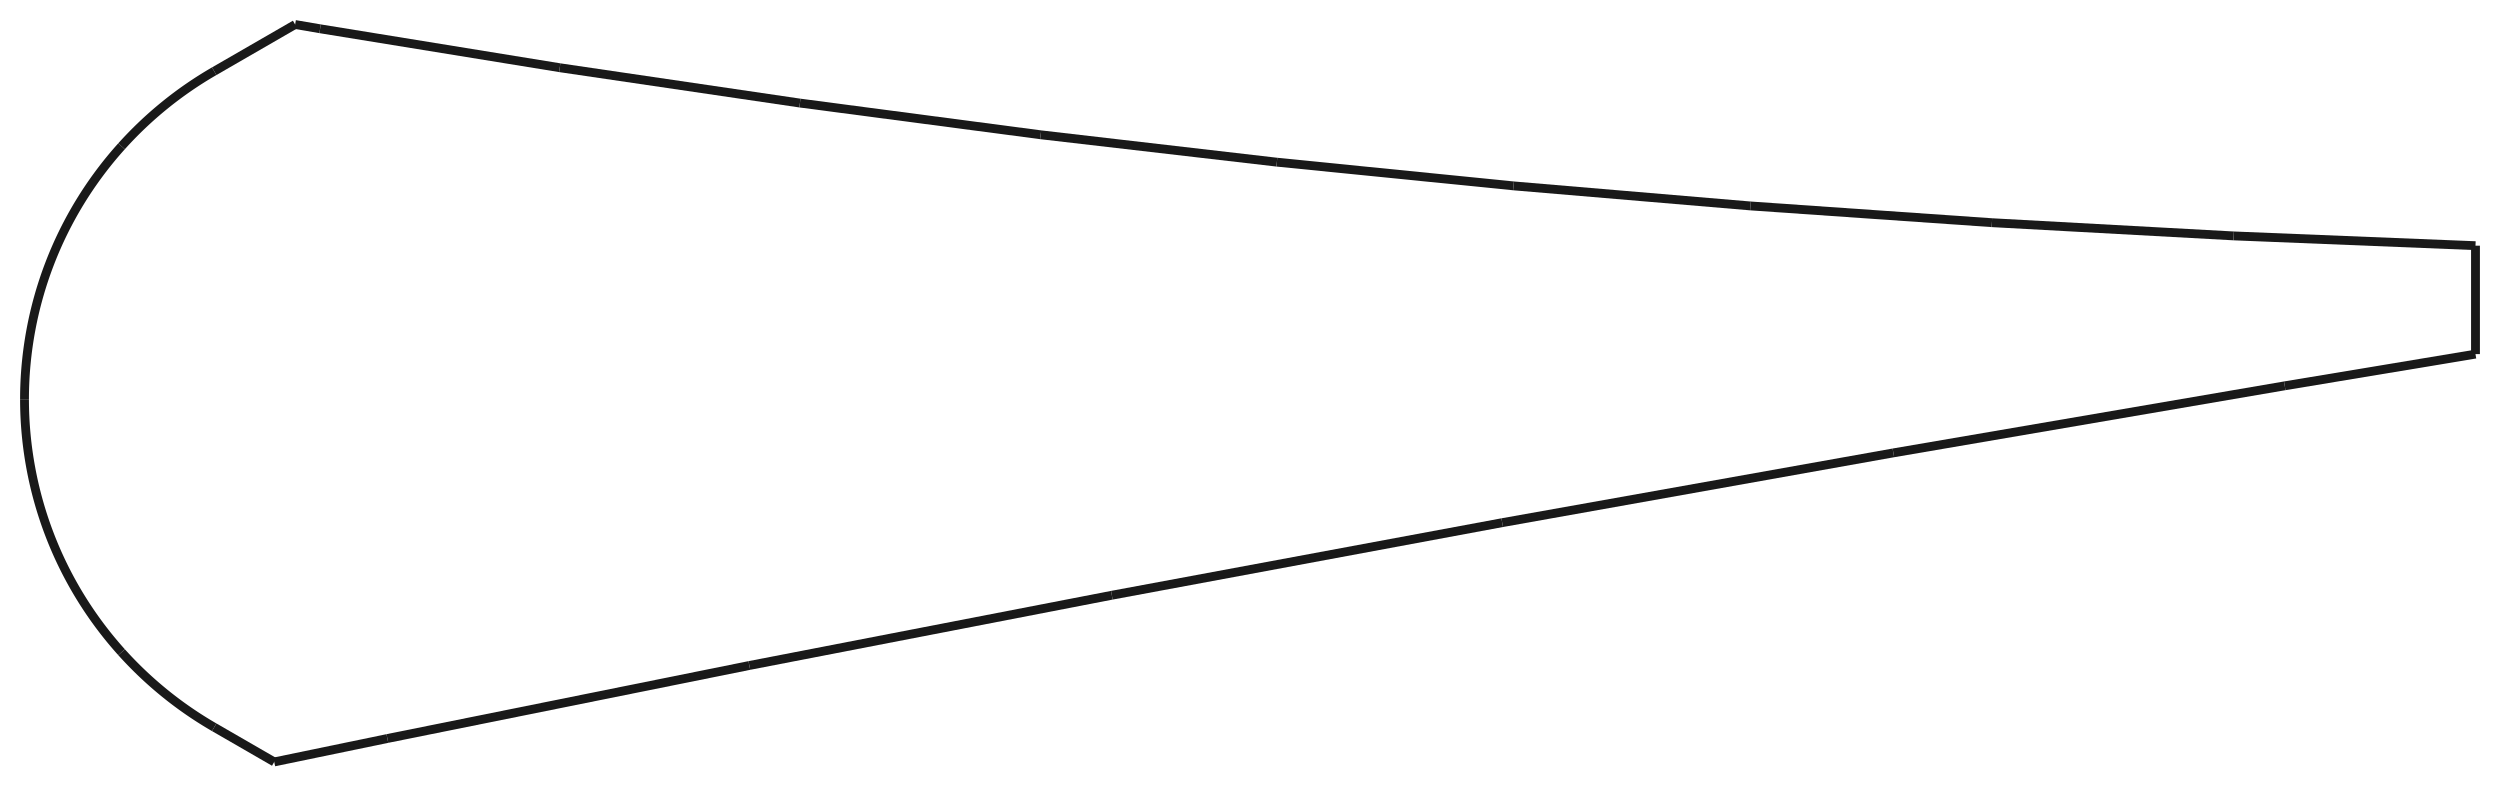 <?xml version="1.0"?>
<!DOCTYPE svg PUBLIC "-//W3C//DTD SVG 1.1//EN" "http://www.w3.org/Graphics/SVG/1.1/DTD/svg11.dtd">
<svg width="98.94mm" height="31.124mm" viewBox="0 0 98.94 31.124" xmlns="http://www.w3.org/2000/svg" version="1.1">
<g id="Shape2DView" transform="translate(-280.268,661.276) scale(1,-1)">
<path id="Shape2DView_nwe0000"  d="M 378.238 647.262 L 378.238 651.553 " stroke="#191919" stroke-width="0.35 px" style="stroke-width:0.35;stroke-miterlimit:4;stroke-dasharray:none;fill:none;fill-opacity:1;fill-rule: evenodd"/>
<title>b'Shape2DView'</title>
</g>
<g id="Shape2DView001" transform="translate(-280.268,661.276) scale(1,-1)">
<path id="Shape2DView001_nwe0000"  d="M 288.745 632.494 L 291.121 631.122 " stroke="#191919" stroke-width="0.35 px" style="stroke-width:0.35;stroke-miterlimit:4;stroke-dasharray:none;fill:none;fill-opacity:1;fill-rule: evenodd"/>
<title>b'Shape2DView001'</title>
</g>
<g id="Shape2DView002" transform="translate(-280.268,661.276) scale(1,-1)">
<path id="Shape2DView002_nwe0000"  d="M 291.948 660.306 L 288.745 658.457 " stroke="#191919" stroke-width="0.35 px" style="stroke-width:0.35;stroke-miterlimit:4;stroke-dasharray:none;fill:none;fill-opacity:1;fill-rule: evenodd"/>
<title>b'Shape2DView002'</title>
</g>
<g id="Shape2DView034" transform="translate(-280.268,661.276) scale(1,-1)">
<path id="Shape2DView034_nwe0000"  d="M 291.948 660.306 L 292.936 660.137 " stroke="#191919" stroke-width="0.35 px" style="stroke-width:0.35;stroke-miterlimit:4;stroke-dasharray:none;fill:none;fill-opacity:1;fill-rule: evenodd"/>
<path id="Shape2DView034_nwe0001"  d="M 292.936 660.137 L 302.42 658.596 " stroke="#191919" stroke-width="0.35 px" style="stroke-width:0.35;stroke-miterlimit:4;stroke-dasharray:none;fill:none;fill-opacity:1;fill-rule: evenodd"/>
<path id="Shape2DView034_nwe0002"  d="M 302.42 658.596 L 311.926 657.197 " stroke="#191919" stroke-width="0.35 px" style="stroke-width:0.35;stroke-miterlimit:4;stroke-dasharray:none;fill:none;fill-opacity:1;fill-rule: evenodd"/>
<path id="Shape2DView034_nwe0003"  d="M 311.926 657.197 L 321.452 655.942 " stroke="#191919" stroke-width="0.35 px" style="stroke-width:0.35;stroke-miterlimit:4;stroke-dasharray:none;fill:none;fill-opacity:1;fill-rule: evenodd"/>
<path id="Shape2DView034_nwe0004"  d="M 321.452 655.942 L 330.801 654.858 " stroke="#191919" stroke-width="0.35 px" style="stroke-width:0.35;stroke-miterlimit:4;stroke-dasharray:none;fill:none;fill-opacity:1;fill-rule: evenodd"/>
<path id="Shape2DView034_nwe0005"  d="M 330.801 654.858 L 340.165 653.92 " stroke="#191919" stroke-width="0.35 px" style="stroke-width:0.35;stroke-miterlimit:4;stroke-dasharray:none;fill:none;fill-opacity:1;fill-rule: evenodd"/>
<path id="Shape2DView034_nwe0006"  d="M 340.165 653.92 L 349.543 653.126 " stroke="#191919" stroke-width="0.35 px" style="stroke-width:0.35;stroke-miterlimit:4;stroke-dasharray:none;fill:none;fill-opacity:1;fill-rule: evenodd"/>
<path id="Shape2DView034_nwe0007"  d="M 349.543 653.126 L 359.099 652.463 " stroke="#191919" stroke-width="0.35 px" style="stroke-width:0.35;stroke-miterlimit:4;stroke-dasharray:none;fill:none;fill-opacity:1;fill-rule: evenodd"/>
<path id="Shape2DView034_nwe0008"  d="M 359.099 652.463 L 368.666 651.94 " stroke="#191919" stroke-width="0.35 px" style="stroke-width:0.35;stroke-miterlimit:4;stroke-dasharray:none;fill:none;fill-opacity:1;fill-rule: evenodd"/>
<path id="Shape2DView034_nwe0009"  d="M 368.666 651.94 L 378.238 651.553 " stroke="#191919" stroke-width="0.35 px" style="stroke-width:0.35;stroke-miterlimit:4;stroke-dasharray:none;fill:none;fill-opacity:1;fill-rule: evenodd"/>
<title>b'Shape2DView034'</title>
</g>
<g id="Shape2DView035" transform="translate(-280.268,661.276) scale(1,-1)">
<path id="Shape2DView035_nwe0000"  d="M 378.238 647.262 L 370.689 646.007 " stroke="#191919" stroke-width="0.35 px" style="stroke-width:0.35;stroke-miterlimit:4;stroke-dasharray:none;fill:none;fill-opacity:1;fill-rule: evenodd"/>
<path id="Shape2DView035_nwe0001"  d="M 370.689 646.007 L 355.2 643.353 " stroke="#191919" stroke-width="0.35 px" style="stroke-width:0.35;stroke-miterlimit:4;stroke-dasharray:none;fill:none;fill-opacity:1;fill-rule: evenodd"/>
<path id="Shape2DView035_nwe0002"  d="M 355.2 643.353 L 339.719 640.591 " stroke="#191919" stroke-width="0.35 px" style="stroke-width:0.35;stroke-miterlimit:4;stroke-dasharray:none;fill:none;fill-opacity:1;fill-rule: evenodd"/>
<path id="Shape2DView035_nwe0003"  d="M 339.719 640.591 L 324.27 637.719 " stroke="#191919" stroke-width="0.35 px" style="stroke-width:0.35;stroke-miterlimit:4;stroke-dasharray:none;fill:none;fill-opacity:1;fill-rule: evenodd"/>
<path id="Shape2DView035_nwe0004"  d="M 324.27 637.719 L 309.924 634.939 " stroke="#191919" stroke-width="0.35 px" style="stroke-width:0.35;stroke-miterlimit:4;stroke-dasharray:none;fill:none;fill-opacity:1;fill-rule: evenodd"/>
<path id="Shape2DView035_nwe0005"  d="M 309.924 634.939 L 295.599 632.049 " stroke="#191919" stroke-width="0.35 px" style="stroke-width:0.35;stroke-miterlimit:4;stroke-dasharray:none;fill:none;fill-opacity:1;fill-rule: evenodd"/>
<path id="Shape2DView035_nwe0006"  d="M 295.599 632.049 L 291.121 631.122 " stroke="#191919" stroke-width="0.35 px" style="stroke-width:0.35;stroke-miterlimit:4;stroke-dasharray:none;fill:none;fill-opacity:1;fill-rule: evenodd"/>
<title>b'Shape2DView035'</title>
</g>
<g id="Shape2DView037" transform="translate(-280.268,661.276) scale(1,-1)">
<path id="Shape2DView037_nwe0000"  d="M 285.078 635.465 A 15.089 15.089 0 0 1 288.745 632.494" stroke="#191919" stroke-width="0.35 px" style="stroke-width:0.35;stroke-miterlimit:4;stroke-dasharray:none;fill:none;fill-opacity:1;fill-rule: evenodd"/>
<title>b'Shape2DView037'</title>
</g>
<g id="Shape2DView040" transform="translate(-280.268,661.276) scale(1,-1)">
<path id="Shape2DView040_nwe0000"  d="M 288.745 658.457 A 15.089 15.089 0 0 1 285.078 655.487" stroke="#191919" stroke-width="0.35 px" style="stroke-width:0.35;stroke-miterlimit:4;stroke-dasharray:none;fill:none;fill-opacity:1;fill-rule: evenodd"/>
<title>b'Shape2DView040'</title>
</g>
<g id="Shape2DView039" transform="translate(-280.268,661.276) scale(1,-1)">
<path id="Shape2DView039_nwe0000"  d="M 281.238 645.476 A 14.97 14.97 0 0 1 285.078 635.465" stroke="#191919" stroke-width="0.35 px" style="stroke-width:0.35;stroke-miterlimit:4;stroke-dasharray:none;fill:none;fill-opacity:1;fill-rule: evenodd"/>
<title>b'Shape2DView039'</title>
</g>
<g id="Shape2DView038" transform="translate(-280.268,661.276) scale(1,-1)">
<path id="Shape2DView038_nwe0000"  d="M 285.078 655.487 A 14.97 14.97 0 0 1 281.238 645.476" stroke="#191919" stroke-width="0.35 px" style="stroke-width:0.35;stroke-miterlimit:4;stroke-dasharray:none;fill:none;fill-opacity:1;fill-rule: evenodd"/>
<title>b'Shape2DView038'</title>
</g>
</svg>
